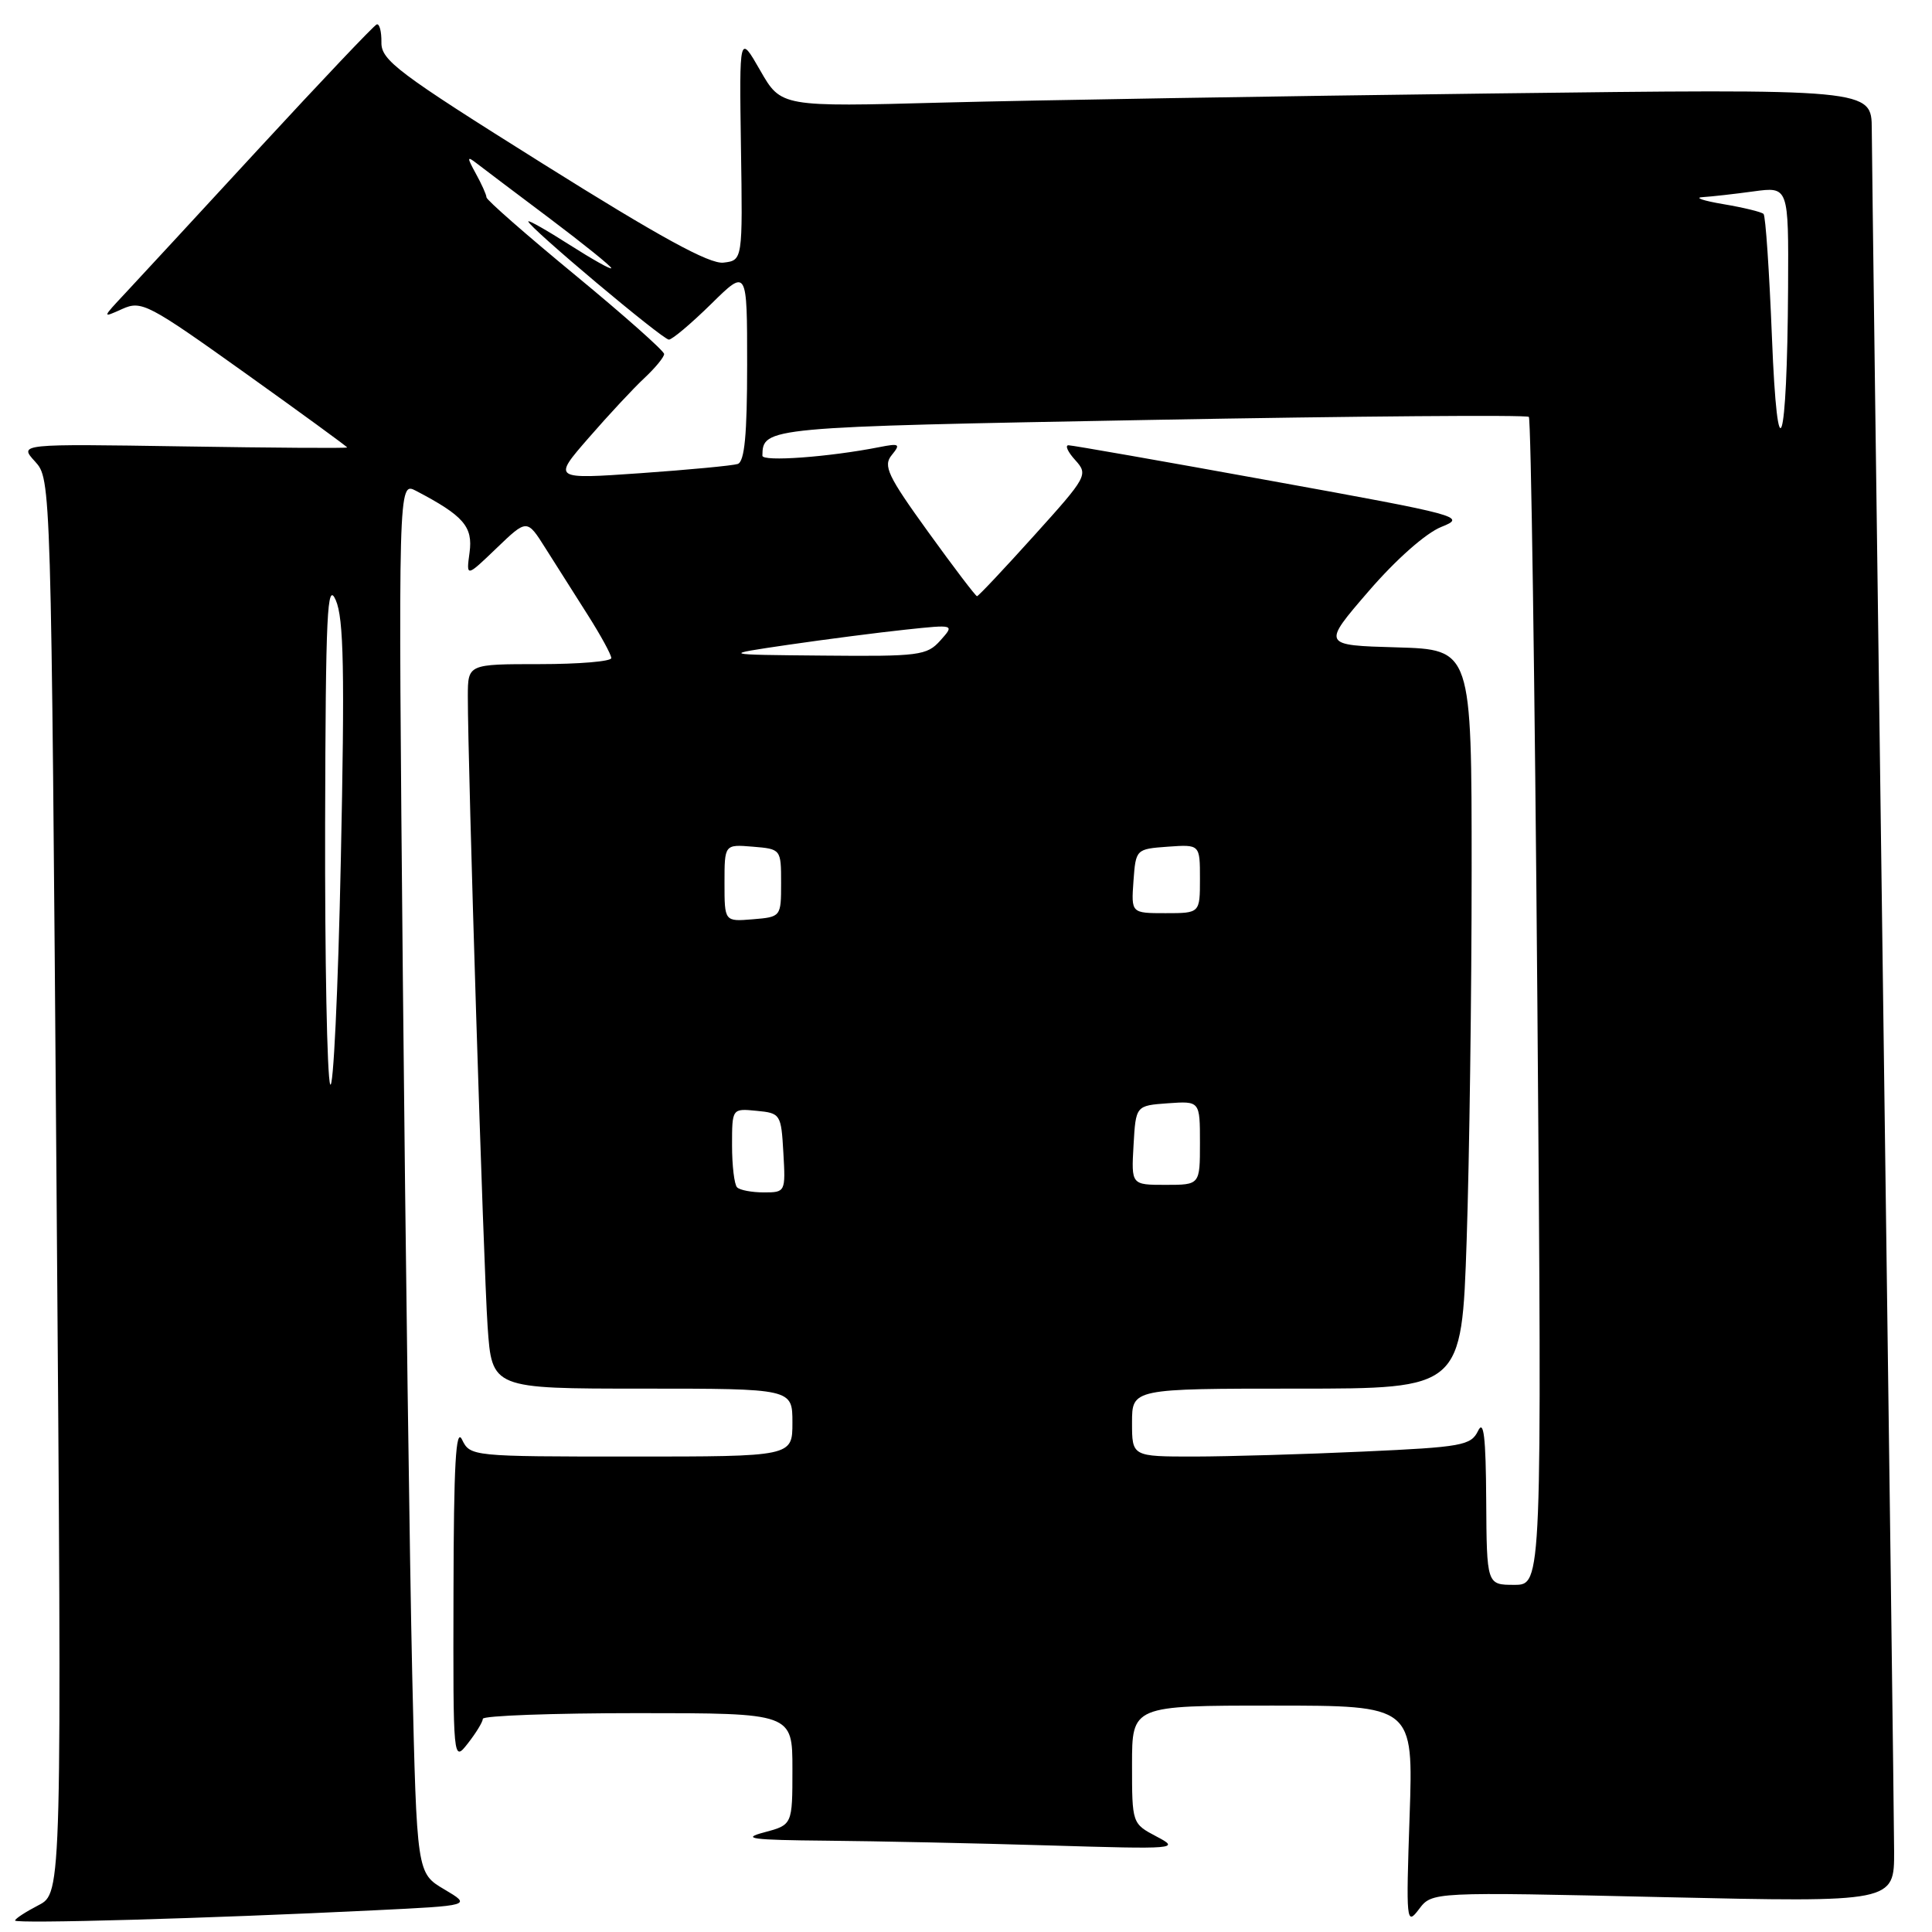 <?xml version="1.0" encoding="UTF-8" standalone="no"?>
<!DOCTYPE svg PUBLIC "-//W3C//DTD SVG 1.1//EN" "http://www.w3.org/Graphics/SVG/1.1/DTD/svg11.dtd" >
<svg xmlns="http://www.w3.org/2000/svg" xmlns:xlink="http://www.w3.org/1999/xlink" version="1.1" viewBox="0 0 256 256">
 <g >
 <path fill="currentColor"
d=" M 49.50 253.13 C 62.50 252.50 62.50 252.50 58.87 250.35 C 55.23 248.20 55.23 248.20 54.62 221.85 C 54.29 207.36 53.73 165.87 53.38 129.65 C 52.76 63.80 52.76 63.80 55.13 65.04 C 61.43 68.34 62.68 69.78 62.22 73.20 C 61.77 76.50 61.77 76.50 65.80 72.63 C 69.83 68.76 69.83 68.76 72.27 72.63 C 73.62 74.76 76.13 78.73 77.86 81.45 C 79.59 84.17 81.00 86.75 81.00 87.20 C 81.00 87.64 76.72 88.00 71.50 88.00 C 62.00 88.00 62.00 88.00 61.99 92.25 C 61.98 101.29 64.07 167.93 64.61 175.75 C 65.18 184.00 65.18 184.00 85.09 184.00 C 105.00 184.00 105.00 184.00 105.00 188.50 C 105.00 193.00 105.00 193.00 83.65 193.00 C 62.50 193.00 62.30 192.98 61.22 190.75 C 60.40 189.06 60.12 194.08 60.09 211.00 C 60.04 233.50 60.04 233.50 62.00 231.00 C 63.08 229.62 63.97 228.16 63.98 227.75 C 63.99 227.34 73.22 227.00 84.50 227.00 C 105.00 227.00 105.00 227.00 105.00 234.40 C 105.00 241.80 105.00 241.80 101.25 242.80 C 98.14 243.62 99.56 243.81 109.50 243.90 C 116.10 243.96 129.38 244.24 139.00 244.53 C 155.95 245.04 156.40 245.00 153.25 243.35 C 150.01 241.64 150.00 241.62 150.00 233.82 C 150.00 226.00 150.00 226.00 168.64 226.00 C 187.28 226.00 187.28 226.00 186.78 240.64 C 186.30 254.69 186.35 255.19 188.02 252.98 C 189.75 250.68 189.75 250.68 220.38 251.38 C 251.00 252.07 251.00 252.07 250.98 245.29 C 250.97 241.55 250.30 189.90 249.50 130.50 C 248.70 71.10 248.03 20.08 248.02 17.13 C 248.00 11.76 248.00 11.76 197.25 12.39 C 169.34 12.74 136.82 13.28 125.00 13.59 C 103.50 14.17 103.50 14.17 100.73 9.33 C 97.96 4.50 97.96 4.50 98.18 19.50 C 98.41 34.50 98.41 34.50 95.86 34.80 C 94.02 35.02 87.41 31.40 71.91 21.68 C 52.71 9.65 50.50 7.99 50.54 5.62 C 50.56 4.16 50.28 3.09 49.91 3.24 C 49.54 3.38 42.60 10.70 34.48 19.50 C 26.37 28.30 18.33 37.00 16.62 38.83 C 13.50 42.16 13.50 42.16 16.20 40.94 C 18.75 39.79 19.62 40.25 32.45 49.41 C 39.90 54.73 46.00 59.18 46.00 59.29 C 46.00 59.41 36.21 59.34 24.25 59.15 C 2.50 58.81 2.50 58.81 4.64 61.15 C 6.77 63.50 6.77 63.50 7.49 157.17 C 8.21 250.84 8.21 250.84 5.10 252.45 C 3.40 253.33 2.00 254.24 2.00 254.48 C 2.00 254.93 27.49 254.21 49.50 253.13 Z  M 196.93 198.75 C 196.88 190.38 196.60 188.04 195.85 189.60 C 194.91 191.53 193.73 191.75 180.66 192.34 C 172.87 192.70 162.79 192.99 158.25 193.00 C 150.00 193.00 150.00 193.00 150.00 188.50 C 150.00 184.00 150.00 184.00 171.84 184.00 C 193.68 184.00 193.68 184.00 194.34 164.34 C 194.70 153.53 195.00 131.49 195.00 115.37 C 195.00 86.07 195.00 86.07 185.09 85.78 C 175.17 85.50 175.17 85.50 181.34 78.35 C 184.97 74.14 188.93 70.64 190.98 69.82 C 194.35 68.48 193.67 68.29 168.46 63.72 C 154.16 61.12 142.06 59.00 141.58 59.00 C 141.09 59.00 141.49 59.89 142.48 60.97 C 144.21 62.89 144.07 63.16 137.02 70.97 C 133.04 75.39 129.64 79.00 129.46 79.00 C 129.28 79.00 126.36 75.16 122.97 70.46 C 117.62 63.05 116.99 61.72 118.16 60.30 C 119.36 58.83 119.19 58.72 116.50 59.25 C 109.86 60.56 101.00 61.21 101.02 60.38 C 101.08 56.60 101.34 56.58 152.48 55.64 C 179.75 55.14 202.29 54.96 202.58 55.24 C 202.86 55.52 203.37 90.46 203.71 132.88 C 204.32 210.00 204.32 210.00 200.66 210.00 C 197.00 210.00 197.00 210.00 196.93 198.75 Z  M 97.67 157.33 C 97.30 156.97 97.00 154.46 97.00 151.77 C 97.00 146.87 97.00 146.87 100.25 147.19 C 103.42 147.49 103.51 147.63 103.80 152.75 C 104.10 157.94 104.07 158.00 101.22 158.00 C 99.63 158.00 98.03 157.70 97.67 157.33 Z  M 150.20 151.75 C 150.50 146.50 150.50 146.50 154.75 146.19 C 159.00 145.89 159.00 145.89 159.00 151.44 C 159.00 157.00 159.00 157.00 154.45 157.00 C 149.90 157.00 149.90 157.00 150.20 151.75 Z  M 43.75 143.67 C 43.34 142.66 43.04 127.14 43.08 109.17 C 43.15 81.10 43.35 76.93 44.49 79.52 C 45.55 81.94 45.69 88.89 45.16 114.02 C 44.80 131.34 44.16 144.68 43.75 143.67 Z  M 96.00 117.00 C 96.00 111.88 96.00 111.88 99.75 112.19 C 103.48 112.50 103.50 112.52 103.50 117.00 C 103.50 121.48 103.48 121.50 99.75 121.81 C 96.00 122.12 96.00 122.12 96.00 117.00 Z  M 150.19 116.75 C 150.50 112.52 150.52 112.50 154.75 112.19 C 159.00 111.89 159.00 111.89 159.00 116.44 C 159.00 121.00 159.00 121.00 154.44 121.00 C 149.89 121.00 149.89 121.00 150.19 116.75 Z  M 104.50 85.43 C 109.45 84.71 116.42 83.81 120.00 83.43 C 126.50 82.74 126.50 82.74 124.60 84.87 C 122.82 86.86 121.79 86.99 109.10 86.87 C 95.50 86.75 95.50 86.75 104.50 85.43 Z  M 78.01 58.01 C 80.64 54.98 83.97 51.41 85.40 50.08 C 86.83 48.74 88.00 47.32 88.00 46.91 C 88.00 46.50 82.71 41.81 76.25 36.48 C 69.79 31.16 64.48 26.51 64.46 26.15 C 64.45 25.79 63.81 24.38 63.05 23.00 C 61.87 20.85 61.87 20.65 63.09 21.59 C 63.86 22.19 68.21 25.47 72.75 28.88 C 77.29 32.30 81.00 35.29 81.00 35.53 C 81.00 35.78 78.53 34.39 75.50 32.46 C 72.47 30.52 70.00 29.12 70.00 29.34 C 70.00 30.05 87.80 45.00 88.63 45.00 C 89.07 45.00 91.58 42.88 94.22 40.29 C 99.00 35.58 99.00 35.58 99.00 48.32 C 99.00 57.63 98.66 61.17 97.75 61.48 C 97.06 61.70 91.26 62.25 84.86 62.70 C 73.22 63.51 73.22 63.51 78.01 58.01 Z  M 234.79 44.67 C 234.44 35.96 233.95 28.61 233.68 28.35 C 233.41 28.08 231.01 27.50 228.35 27.05 C 225.68 26.60 224.45 26.18 225.61 26.12 C 226.77 26.05 229.81 25.71 232.36 25.36 C 237.00 24.73 237.00 24.73 236.93 38.11 C 236.81 59.54 235.53 63.46 234.79 44.67 Z "/>
</g>
</svg>
